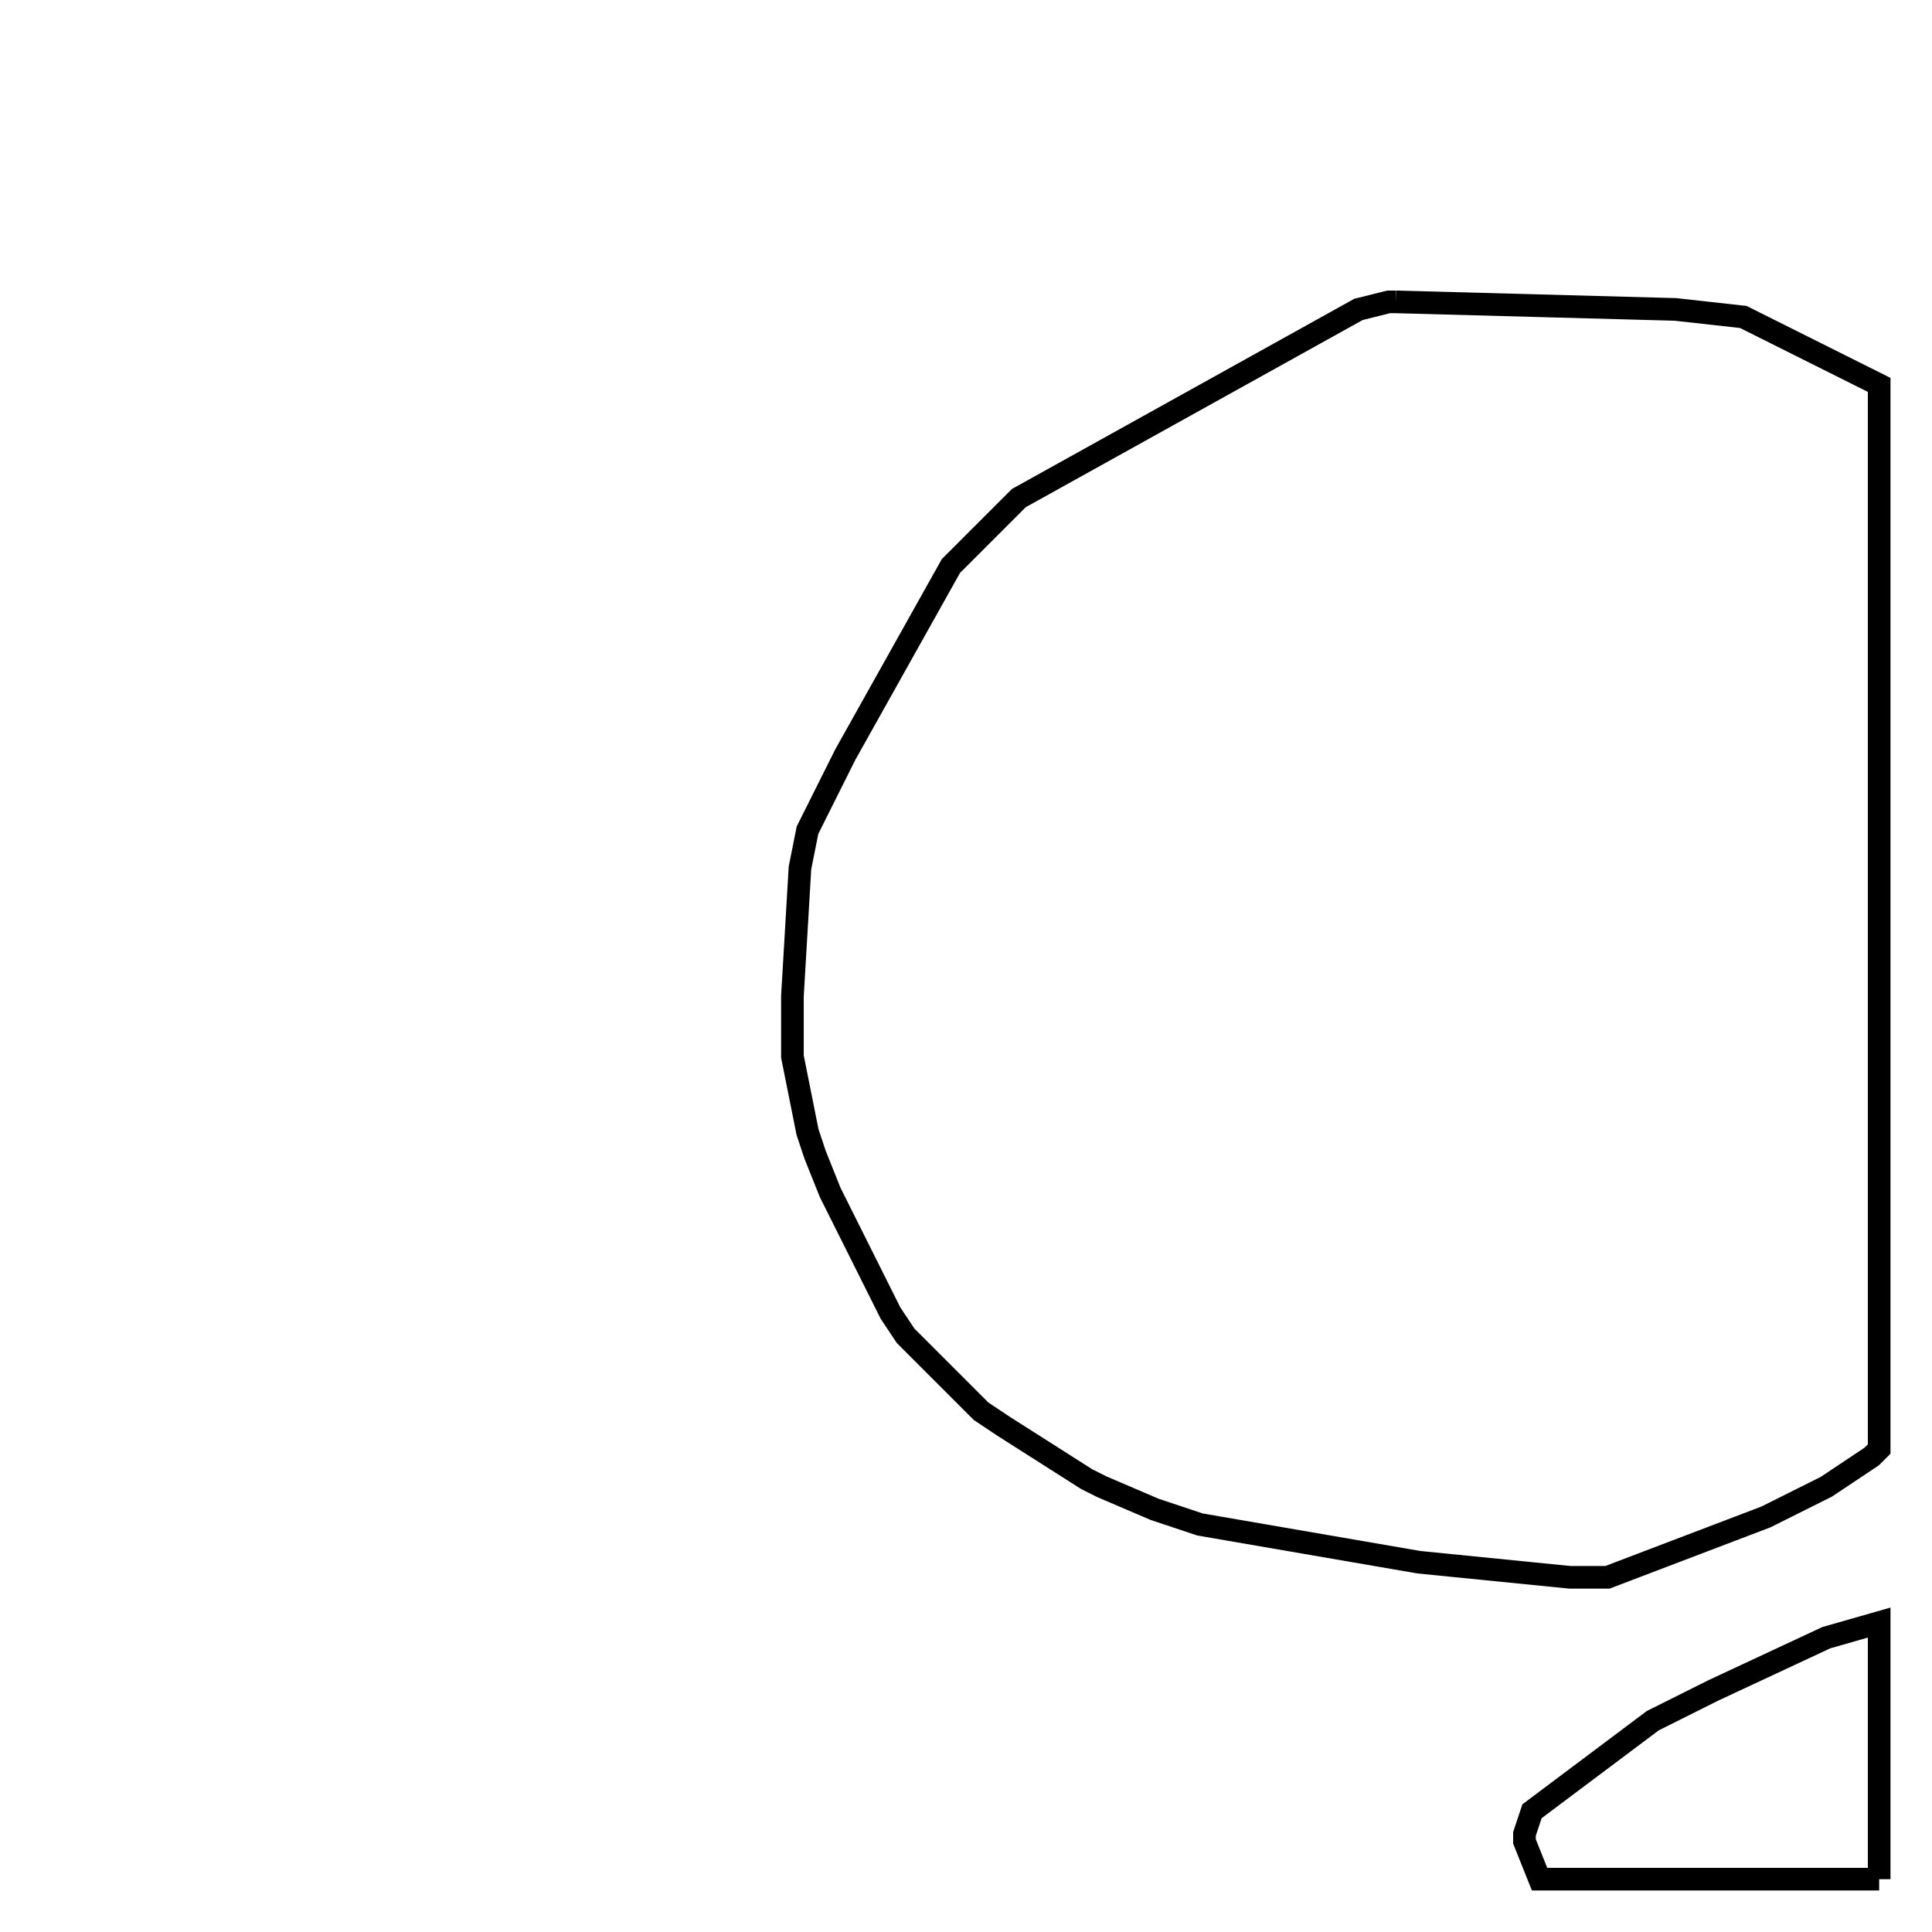 <svg width="256" height="256" xmlns="http://www.w3.org/2000/svg" fill-opacity="0" stroke="black" stroke-width="3" ><path d="M185 40 222 41 231 42 249 51 249 192 248 193 242 197 234 201 213 209 208 209 188 207 159 202 153 200 146 197 144 196 133 189 130 187 120 177 118 174 110 158 108 153 107 150 105 140 105 132 106 115 107 110 112 100 126 75 135 66 180 41 184 40 185 40 "/><path d="M249 249 204 249 202 244 202 243 203 240 219 228 227 224 242 217 249 215 249 249 "/></svg>